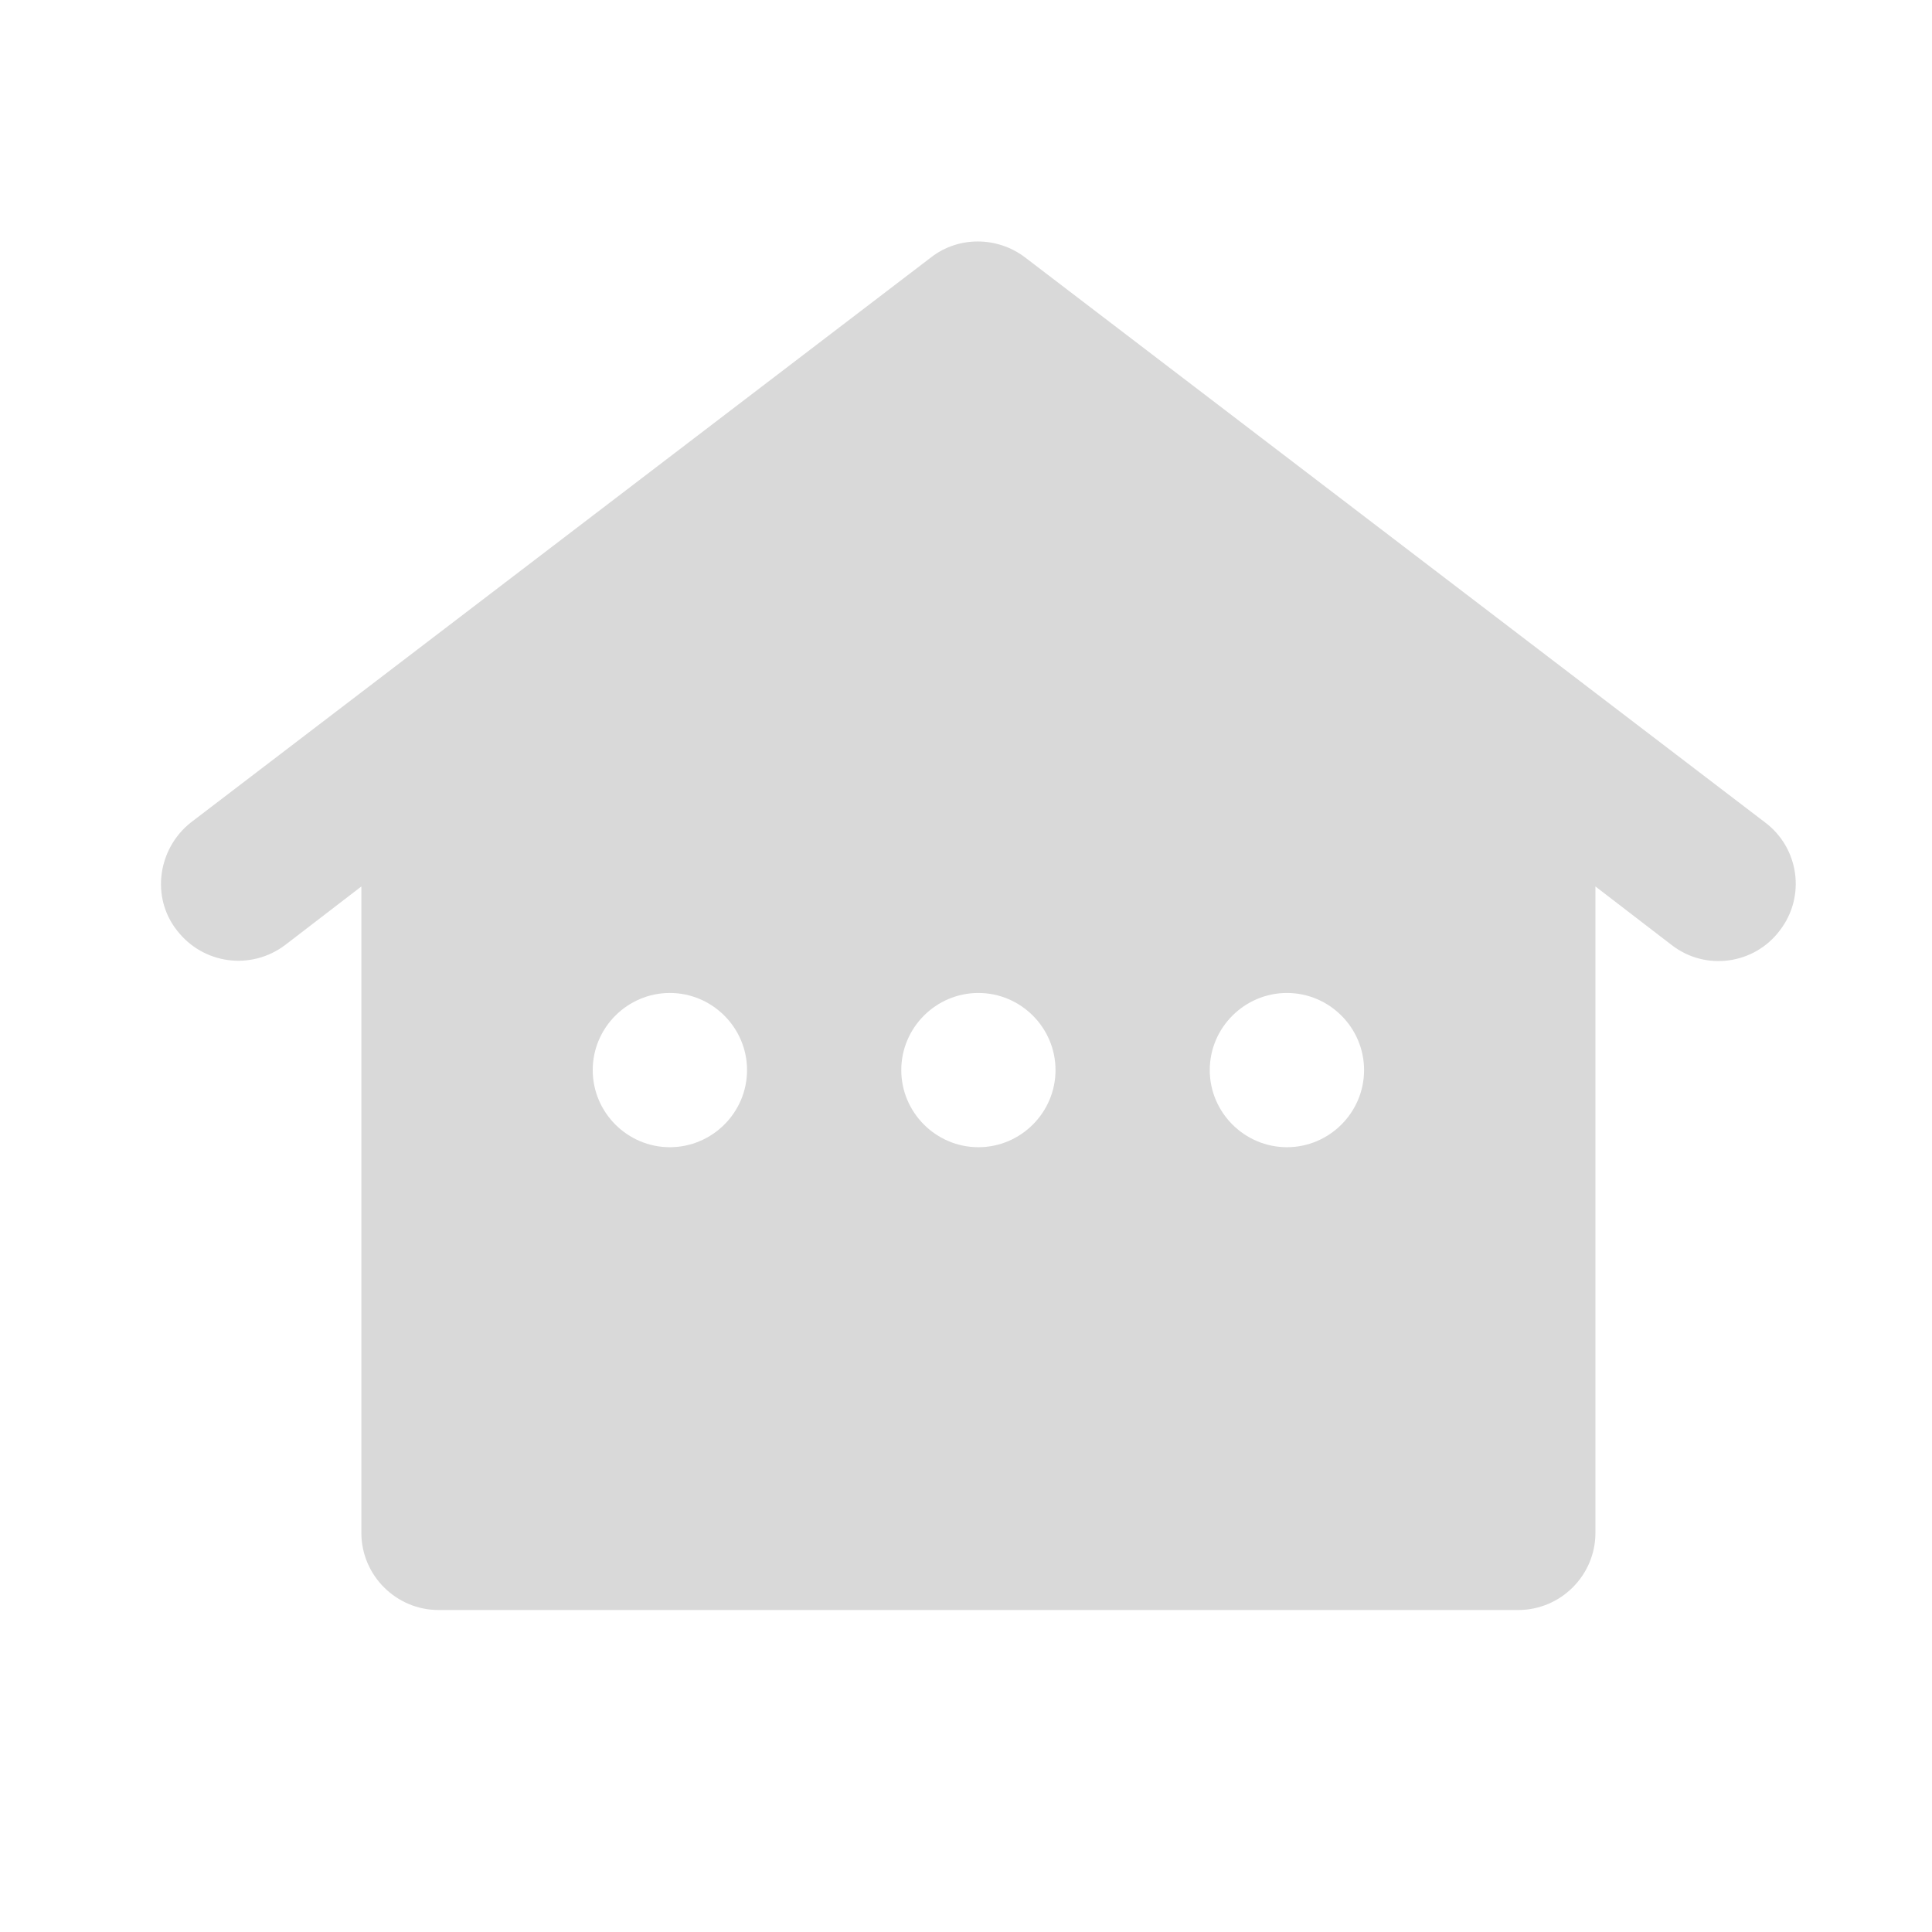 <svg width="24" height="24" viewBox="0 0 24 24" fill="none" xmlns="http://www.w3.org/2000/svg">
<g clip-path="url(#clip0_1214_1491)">
<path d="M2.199 11.559C2.525 11.98 3.119 12.057 3.54 11.741L4.489 11.012V19.042C4.489 19.569 4.92 20 5.447 20H18.861C19.388 20 19.819 19.569 19.819 19.042V11.012L20.768 11.741C21.189 12.066 21.793 11.98 22.109 11.559C22.435 11.137 22.349 10.534 21.927 10.217L12.729 3.194C12.384 2.935 11.905 2.935 11.57 3.194L2.371 10.217C1.959 10.543 1.873 11.147 2.199 11.559ZM8.321 14.251C7.794 14.251 7.363 13.82 7.363 13.293C7.363 12.766 7.794 12.335 8.321 12.335C8.848 12.335 9.28 12.766 9.28 13.293C9.28 13.82 8.848 14.251 8.321 14.251ZM12.154 14.251C11.627 14.251 11.196 13.82 11.196 13.293C11.196 12.766 11.627 12.335 12.154 12.335C12.681 12.335 13.112 12.766 13.112 13.293C13.112 13.82 12.681 14.251 12.154 14.251ZM15.987 14.251C15.46 14.251 15.028 13.82 15.028 13.293C15.028 12.766 15.46 12.335 15.987 12.335C16.514 12.335 16.945 12.766 16.945 13.293C16.945 13.82 16.514 14.251 15.987 14.251Z" fill="#D9D9D9"/>
</g>
<defs>
<clipPath id="clip0_1214_1491">
<rect width="24" height="24" fill="white"/>
</clipPath>
</defs>
</svg>
